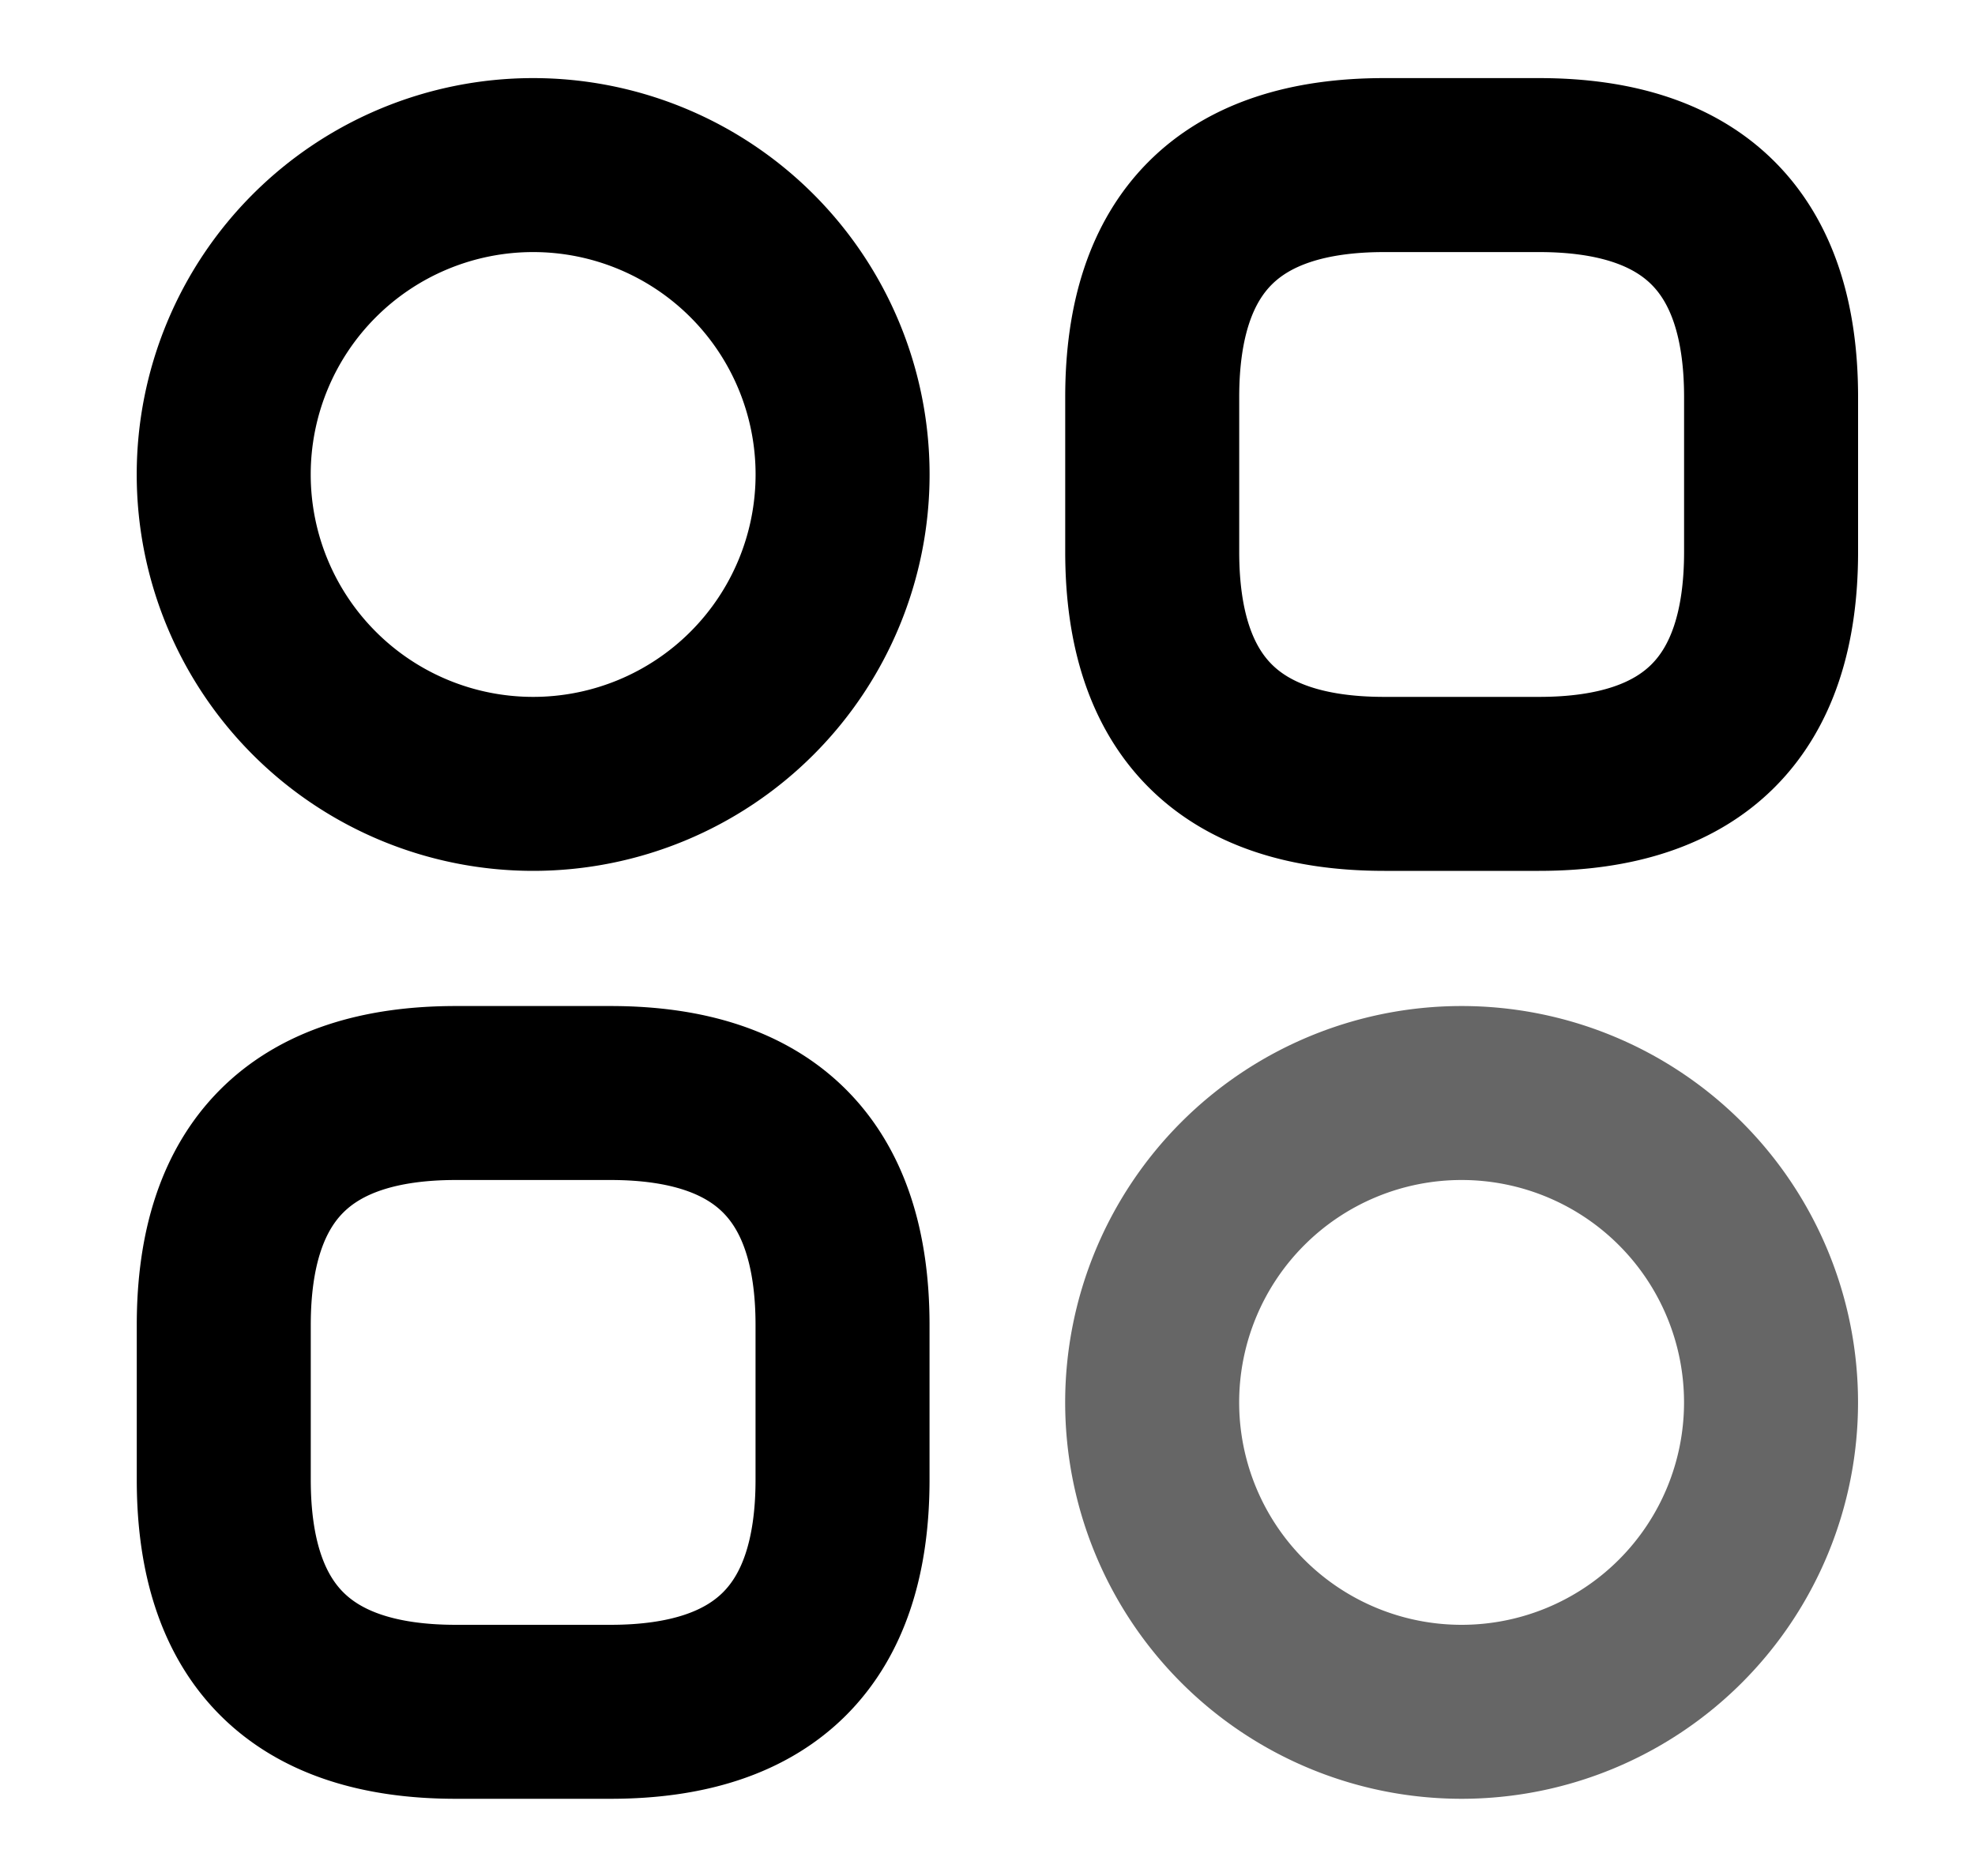 <svg xmlns="http://www.w3.org/2000/svg" fill="none" viewBox="0 0 20 19"><path stroke="currentColor" stroke-linecap="round" stroke-linejoin="round" stroke-miterlimit="10" stroke-width="1.762" d="M14.018 7.939h1.567c1.566 0 2.35-.784 2.35-2.35V4.022c0-1.567-.784-2.35-2.35-2.35h-1.567c-1.567 0-2.35.783-2.35 2.35v1.567c0 1.566.783 2.35 2.35 2.35ZM4.616 17.337h1.566c1.567 0 2.35-.783 2.35-2.35V13.42c0-1.566-.783-2.35-2.35-2.35H4.616c-1.567 0-2.35.784-2.35 2.35v1.567c0 1.567.783 2.35 2.35 2.35ZM5.399 7.939a3.133 3.133 0 1 0 0-6.267 3.133 3.133 0 0 0 0 6.267Z"/><path stroke="currentColor" stroke-linecap="round" stroke-linejoin="round" stroke-miterlimit="10" stroke-width="1.762" d="M14.801 17.337a3.133 3.133 0 1 0 0-6.267 3.133 3.133 0 0 0 0 6.267Z" opacity=".6"/></svg>
